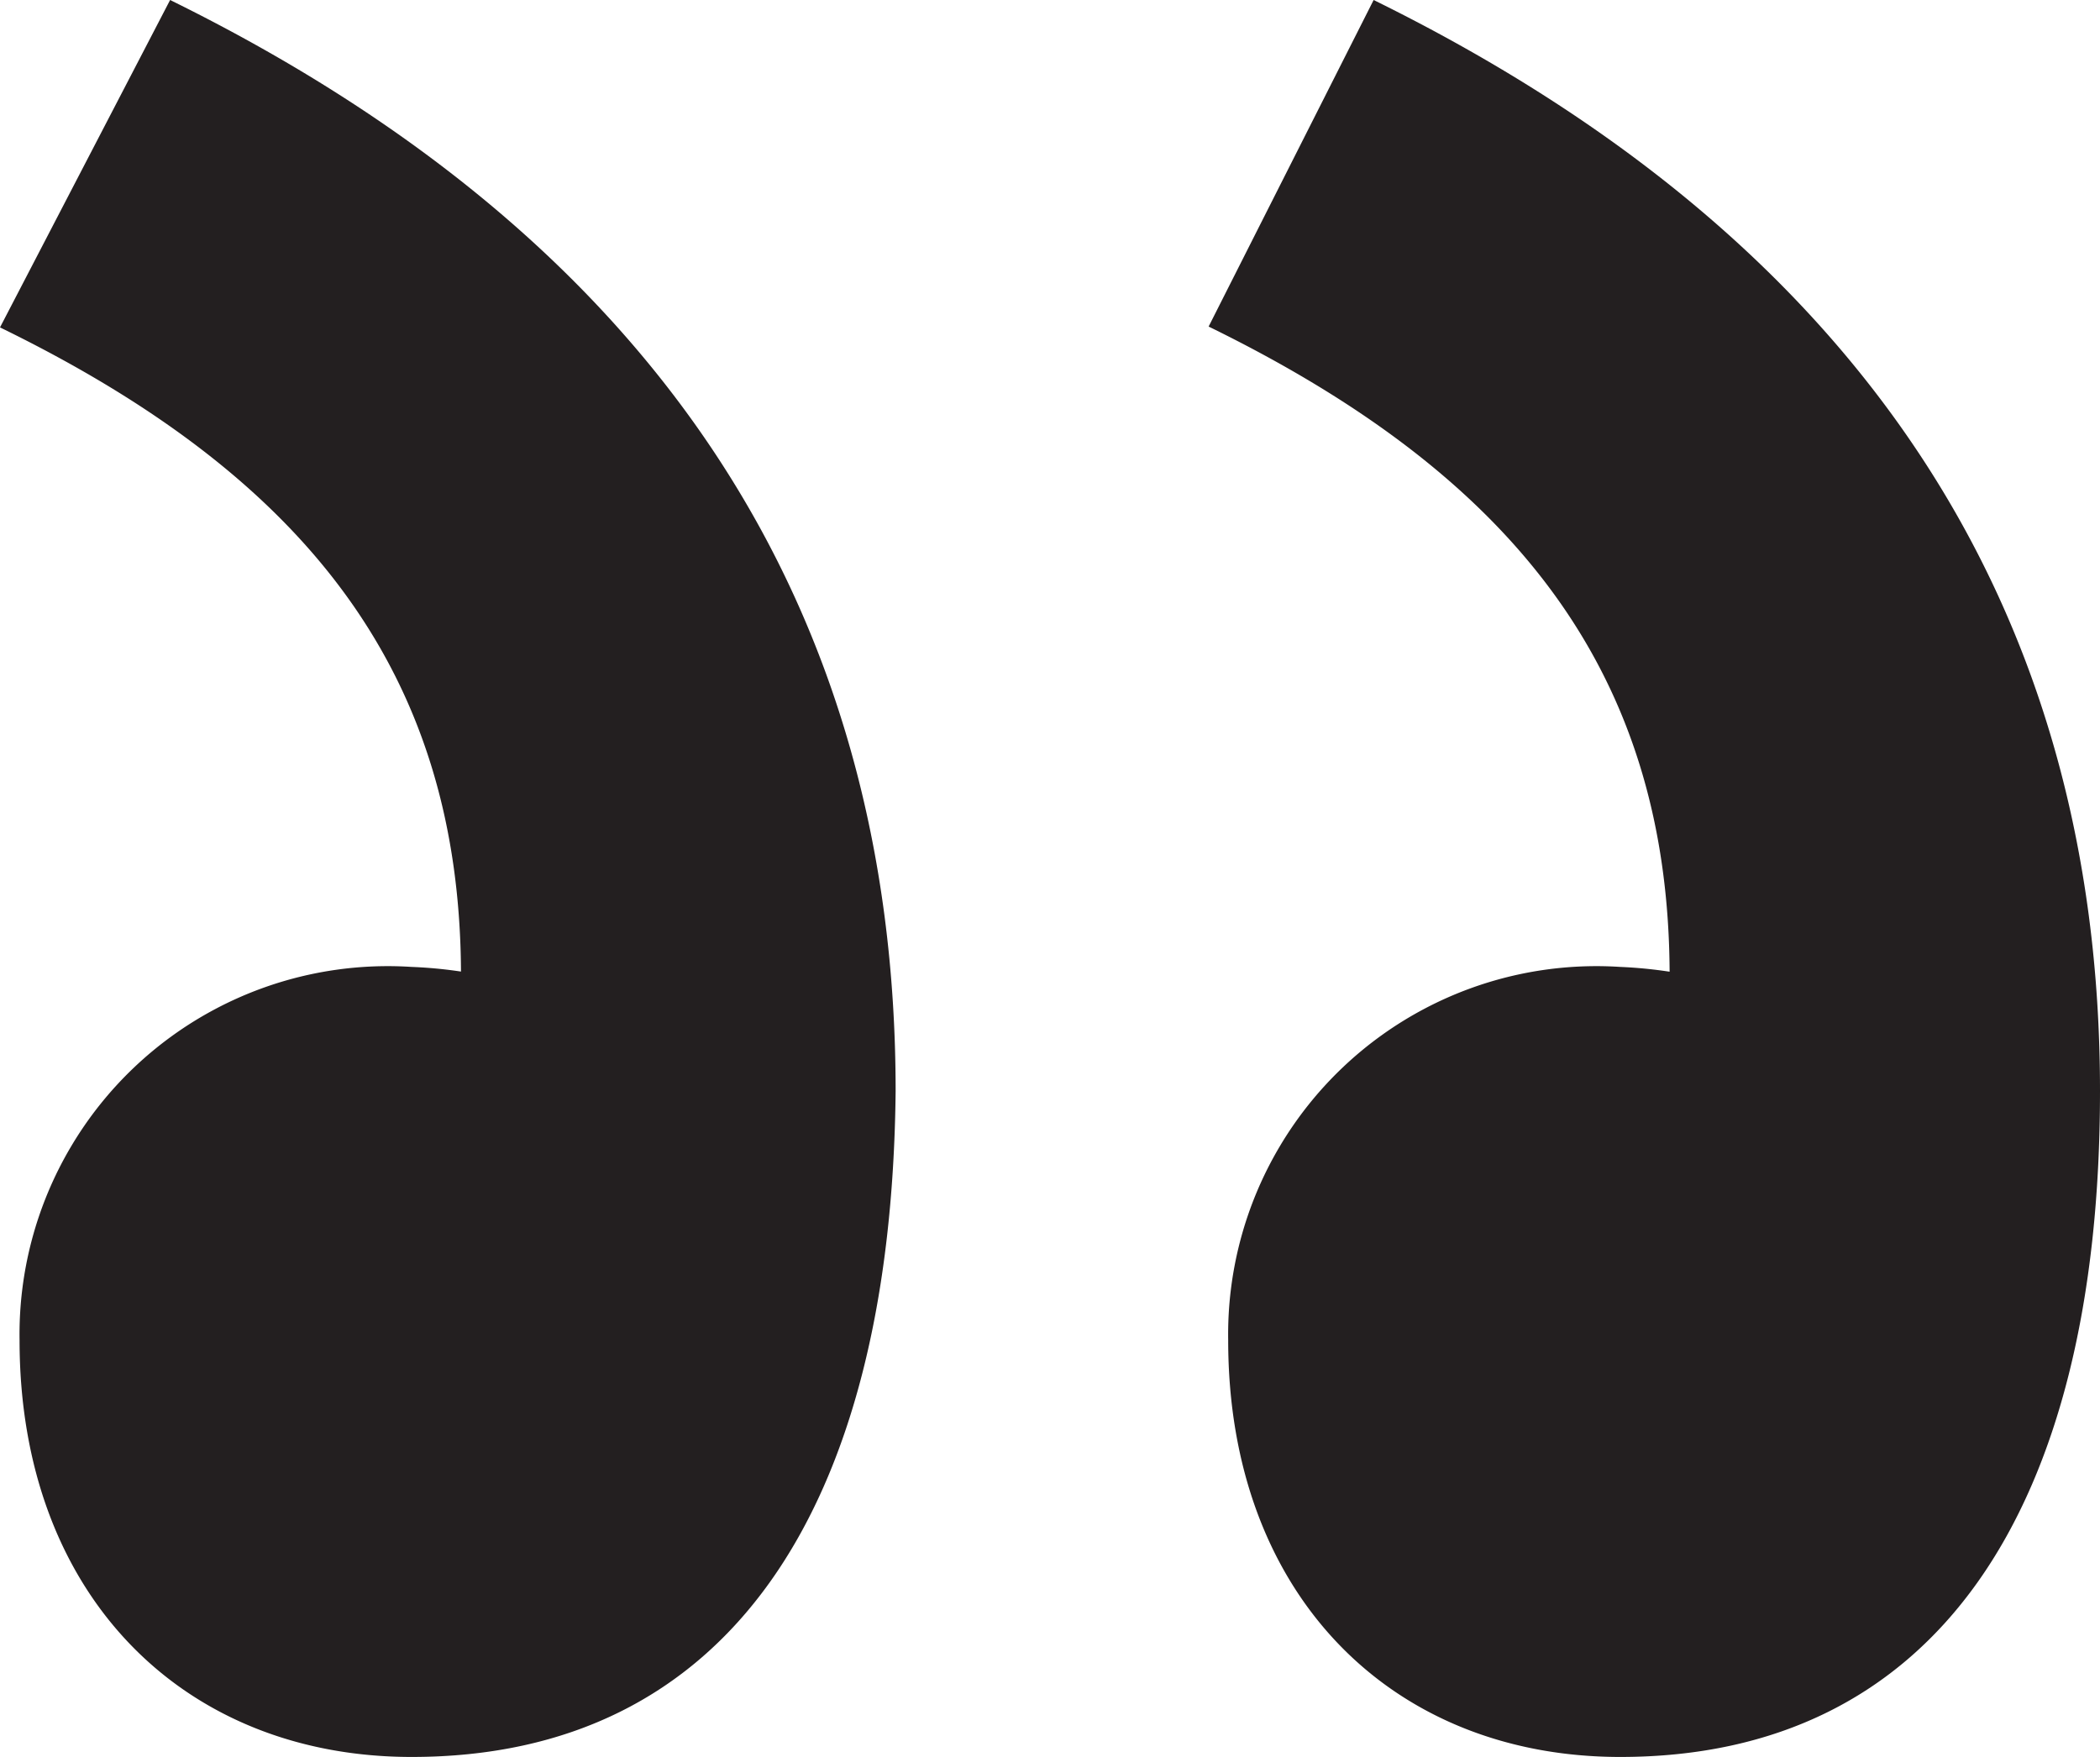 <svg id="Layer_1" data-name="Layer 1" xmlns="http://www.w3.org/2000/svg" viewBox="0 0 24.69 20.66"><defs><style>.cls-1{fill:#231f20;}</style></defs><path class="cls-1" d="M19.05,20.66c-2.68,0-4.61-1.9-4.61-4.9a4.33,4.33,0,0,1,4.61-4.39,5.31,5.31,0,0,1,3.24,1.28l-2.9,4,.24-5.17c0-3.56-1.82-5.88-5.42-7.64L16.15,0c5.75,2.83,8.54,7.17,8.54,12.83C24.69,17.78,22.74,20.66,19.05,20.66Zm-14.21,0c-2.68,0-4.61-1.9-4.61-4.9a4.33,4.33,0,0,1,4.61-4.39,5.26,5.26,0,0,1,3.24,1.28l-2.9,4,.24-5.17C5.42,7.93,3.61,5.61,0,3.85L2,0c5.75,2.83,8.53,7.17,8.53,12.83C10.48,17.78,8.54,20.66,4.84,20.66Z"/></svg>